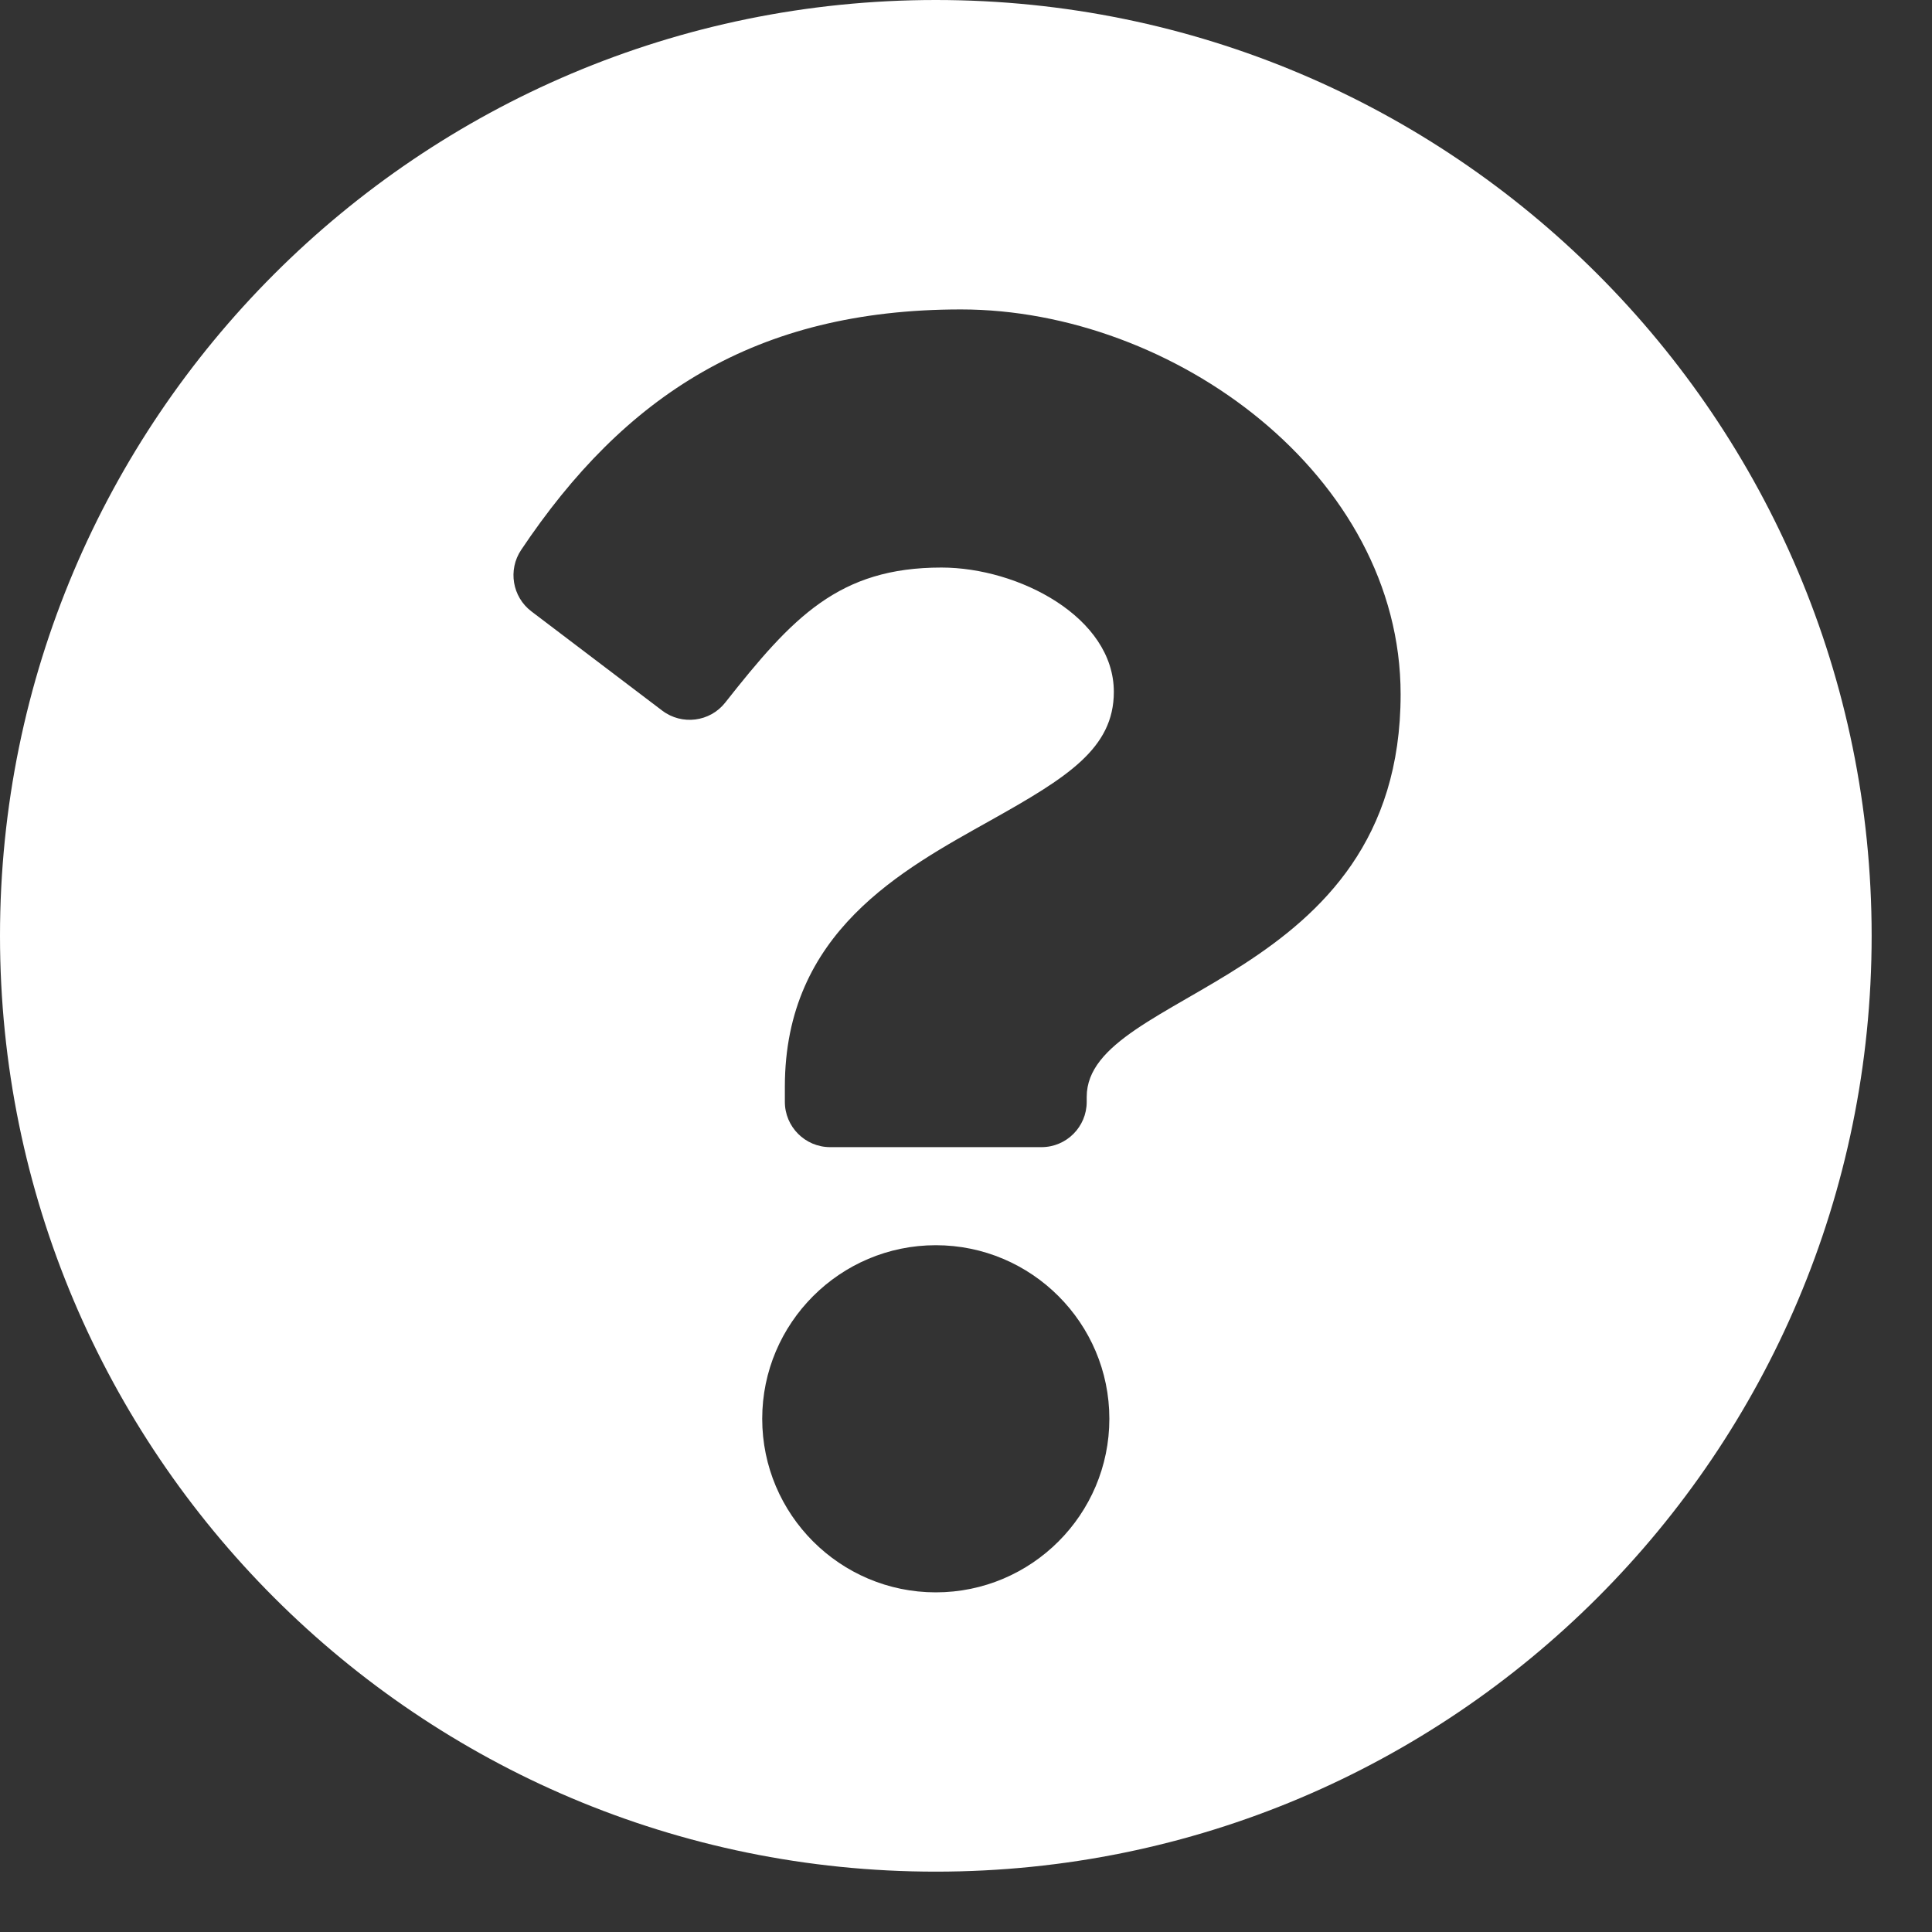 <svg width="25" height="25" viewBox="0 0 25 25" fill="none" xmlns="http://www.w3.org/2000/svg">
<rect x="0" y="0" width="25" height="25" fill="#333333" stroke="none"/>
<path d="M24.219 12.109C24.219 18.799 18.797 24.219 12.109 24.219C5.422 24.219 0 18.799 0 12.109C0 5.424 5.422 0 12.109 0C18.797 0 24.219 5.424 24.219 12.109ZM12.434 4.004C9.773 4.004 8.076 5.125 6.743 7.117C6.571 7.375 6.629 7.723 6.876 7.911L8.57 9.196C8.824 9.388 9.187 9.342 9.384 9.092C10.256 7.986 10.854 7.344 12.182 7.344C13.18 7.344 14.413 7.986 14.413 8.953C14.413 9.685 13.81 10.06 12.825 10.612C11.676 11.256 10.156 12.058 10.156 14.062V14.258C10.156 14.581 10.419 14.844 10.742 14.844H13.477C13.8 14.844 14.062 14.581 14.062 14.258V14.193C14.062 12.803 18.124 12.745 18.124 8.984C18.124 6.152 15.187 4.004 12.434 4.004ZM12.109 16.113C10.871 16.113 9.863 17.121 9.863 18.359C9.863 19.598 10.871 20.605 12.109 20.605C13.348 20.605 14.355 19.598 14.355 18.359C14.355 17.121 13.348 16.113 12.109 16.113Z" fill="white"/>
</svg>
